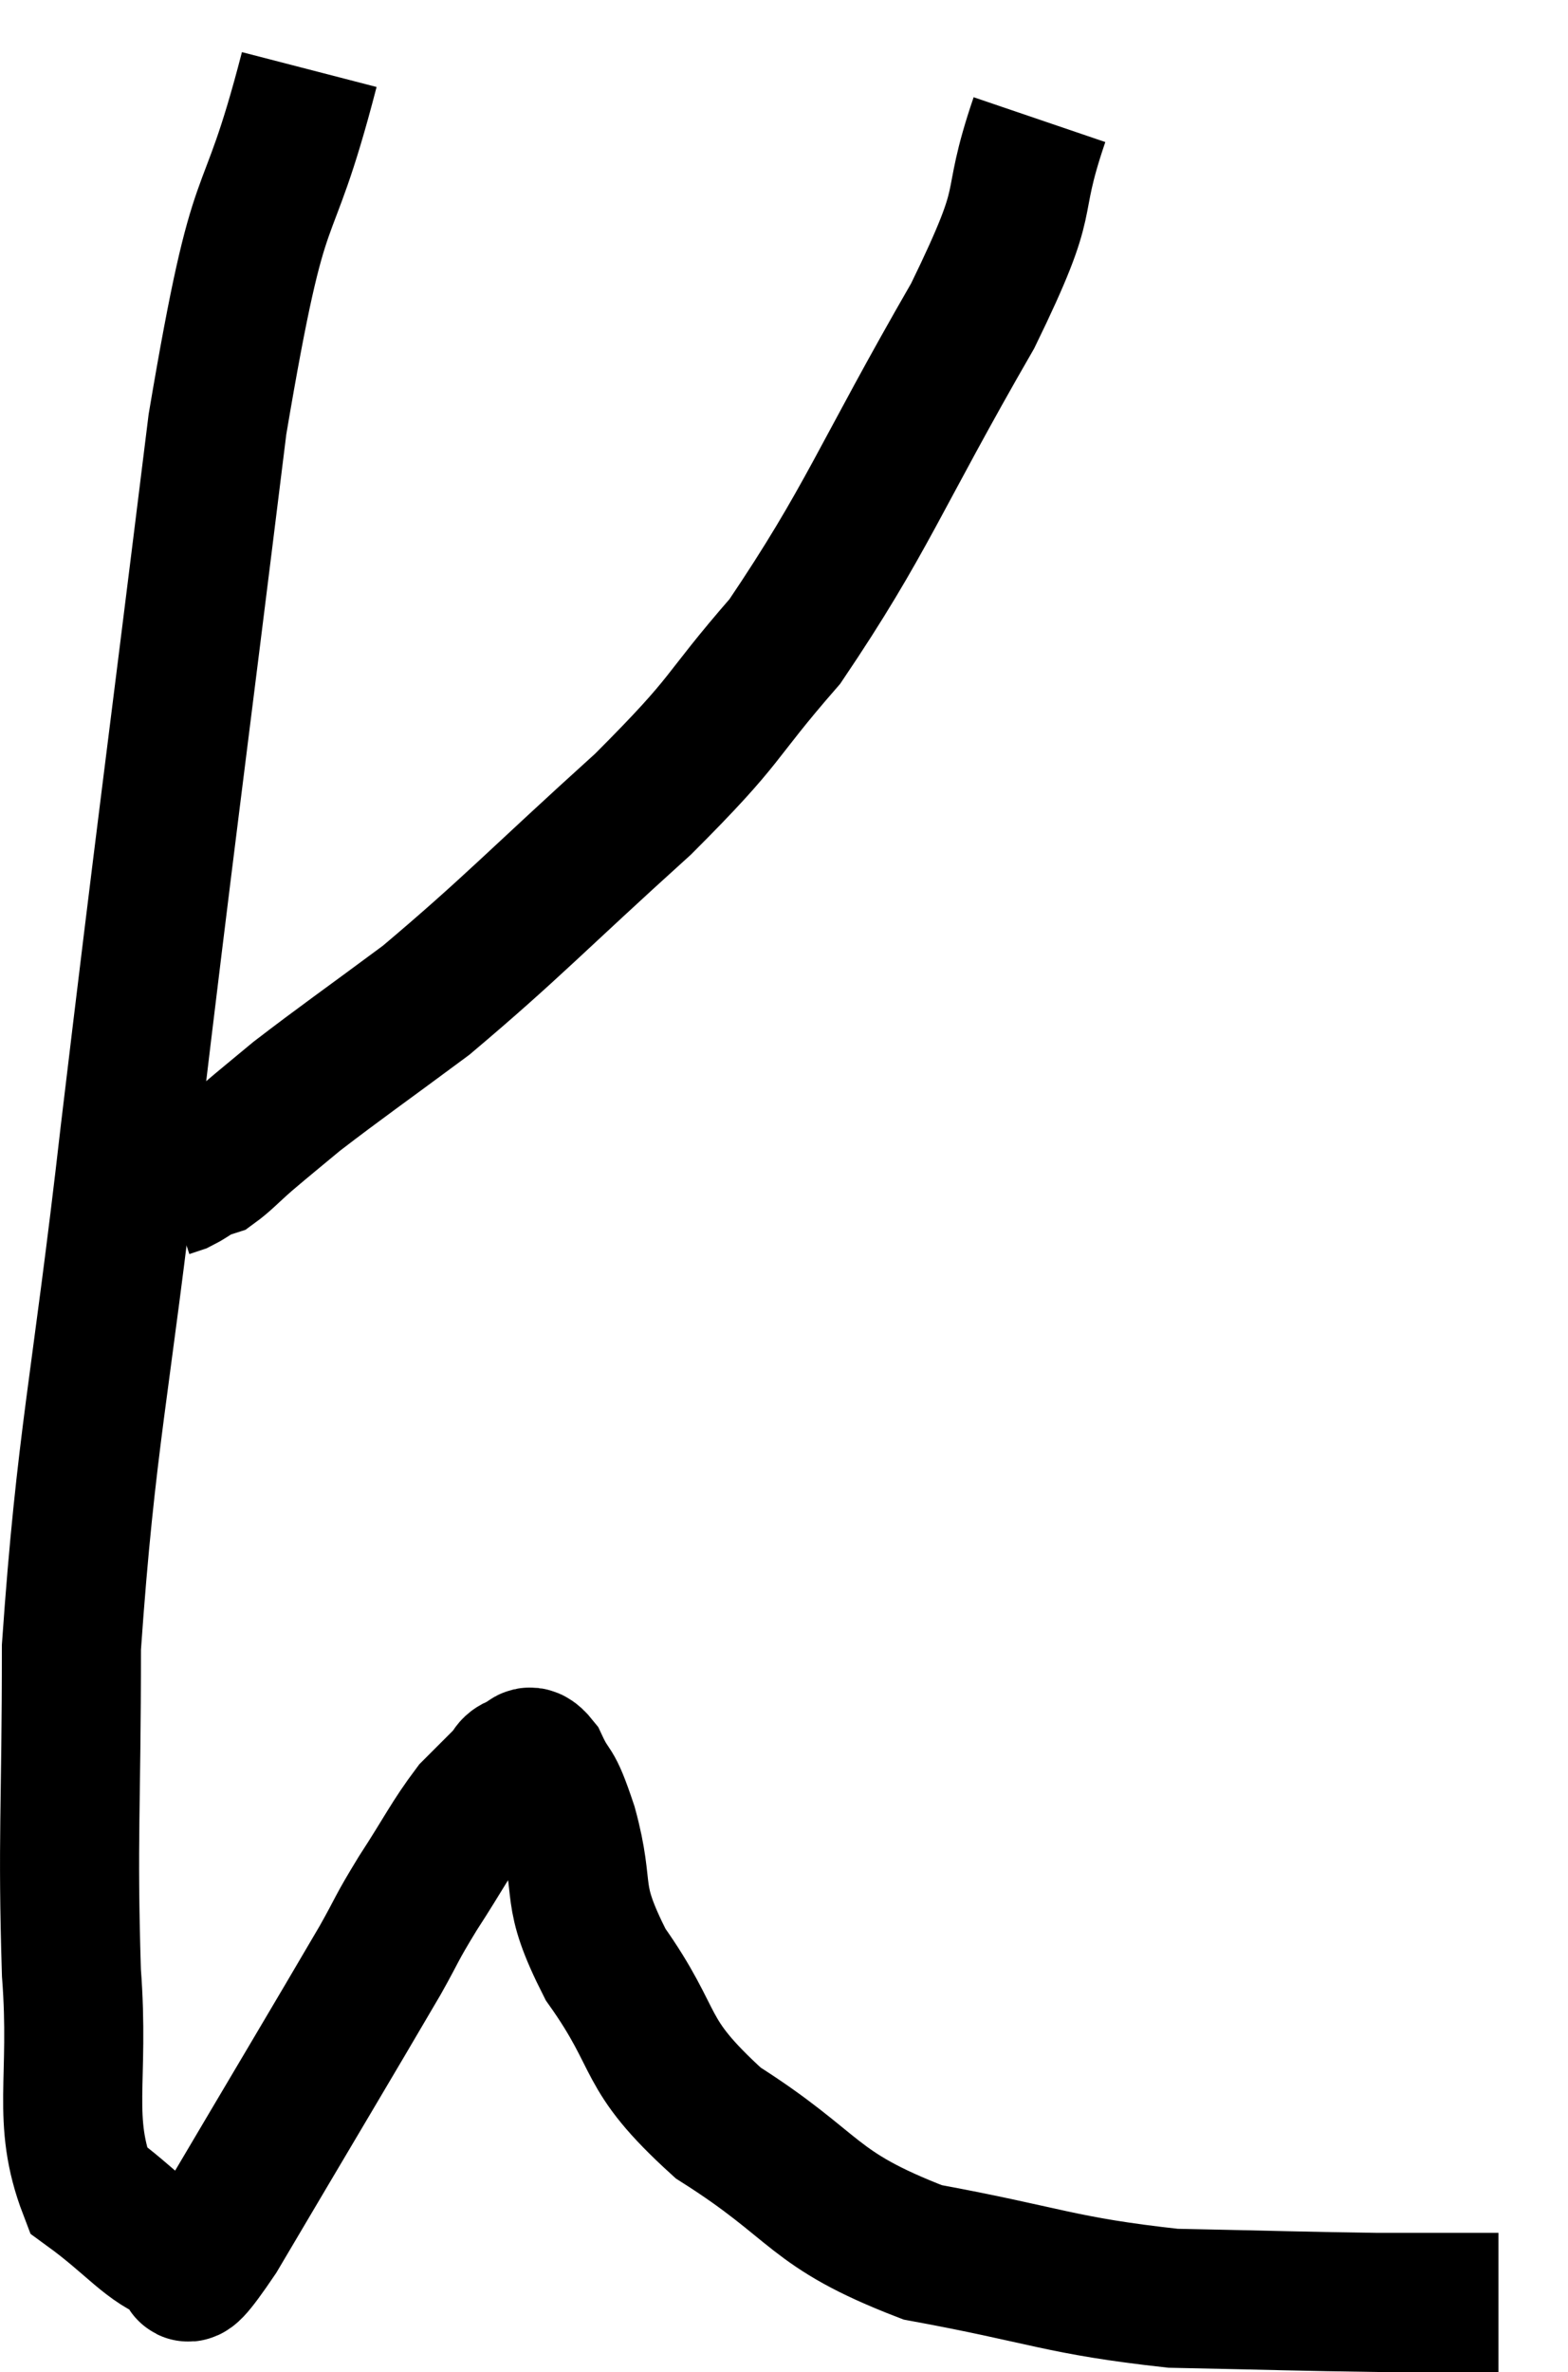 <svg xmlns="http://www.w3.org/2000/svg" viewBox="7.733 7.94 22.547 34.1" width="22.547" height="34.1"><path d="M 12.18 8.94 C 11.52 11.49, 11.505 10.215, 10.86 14.04 C 10.23 19.14, 10.125 19.845, 9.6 24.24 C 9.18 27.93, 8.97 28.605, 8.76 31.62 C 8.76 33.96, 8.7 34.35, 8.76 36.3 C 8.88 37.86, 8.61 38.4, 9 39.42 C 9.66 39.9, 9.855 40.215, 10.32 40.38 C 10.59 40.23, 10.14 41.145, 10.86 40.08 C 12.03 38.1, 12.48 37.35, 13.2 36.12 C 13.47 35.64, 13.41 35.7, 13.74 35.16 C 14.13 34.56, 14.205 34.38, 14.52 33.96 C 14.76 33.72, 14.835 33.645, 15 33.48 C 15.09 33.39, 15.06 33.345, 15.18 33.3 C 15.33 33.3, 15.3 33.075, 15.48 33.3 C 15.69 33.75, 15.66 33.48, 15.9 34.2 C 16.17 35.19, 15.9 35.115, 16.44 36.18 C 17.25 37.32, 16.92 37.425, 18.06 38.46 C 19.53 39.39, 19.365 39.69, 21 40.32 C 22.8 40.65, 22.965 40.8, 24.6 40.98 C 26.07 41.01, 26.445 41.025, 27.54 41.04 C 28.26 41.04, 28.545 41.04, 28.98 41.04 L 29.28 41.04" fill="none" stroke="black" stroke-width="2"></path><path d="M 22.68 9.66 C 22.2 11.07, 22.635 10.605, 21.72 12.48 C 20.37 14.82, 20.205 15.405, 19.02 17.16 C 18 18.33, 18.27 18.21, 16.98 19.5 C 15.42 20.91, 15.105 21.27, 13.86 22.32 C 12.93 23.01, 12.645 23.205, 12 23.7 C 11.64 24, 11.58 24.045, 11.28 24.3 C 11.04 24.51, 10.965 24.6, 10.8 24.72 C 10.71 24.75, 10.74 24.72, 10.62 24.78 C 10.47 24.87, 10.44 24.9, 10.32 24.96 C 10.23 24.99, 10.185 25.005, 10.14 25.02 L 10.14 25.02" fill="none" stroke="black" stroke-width="2"></path></svg>